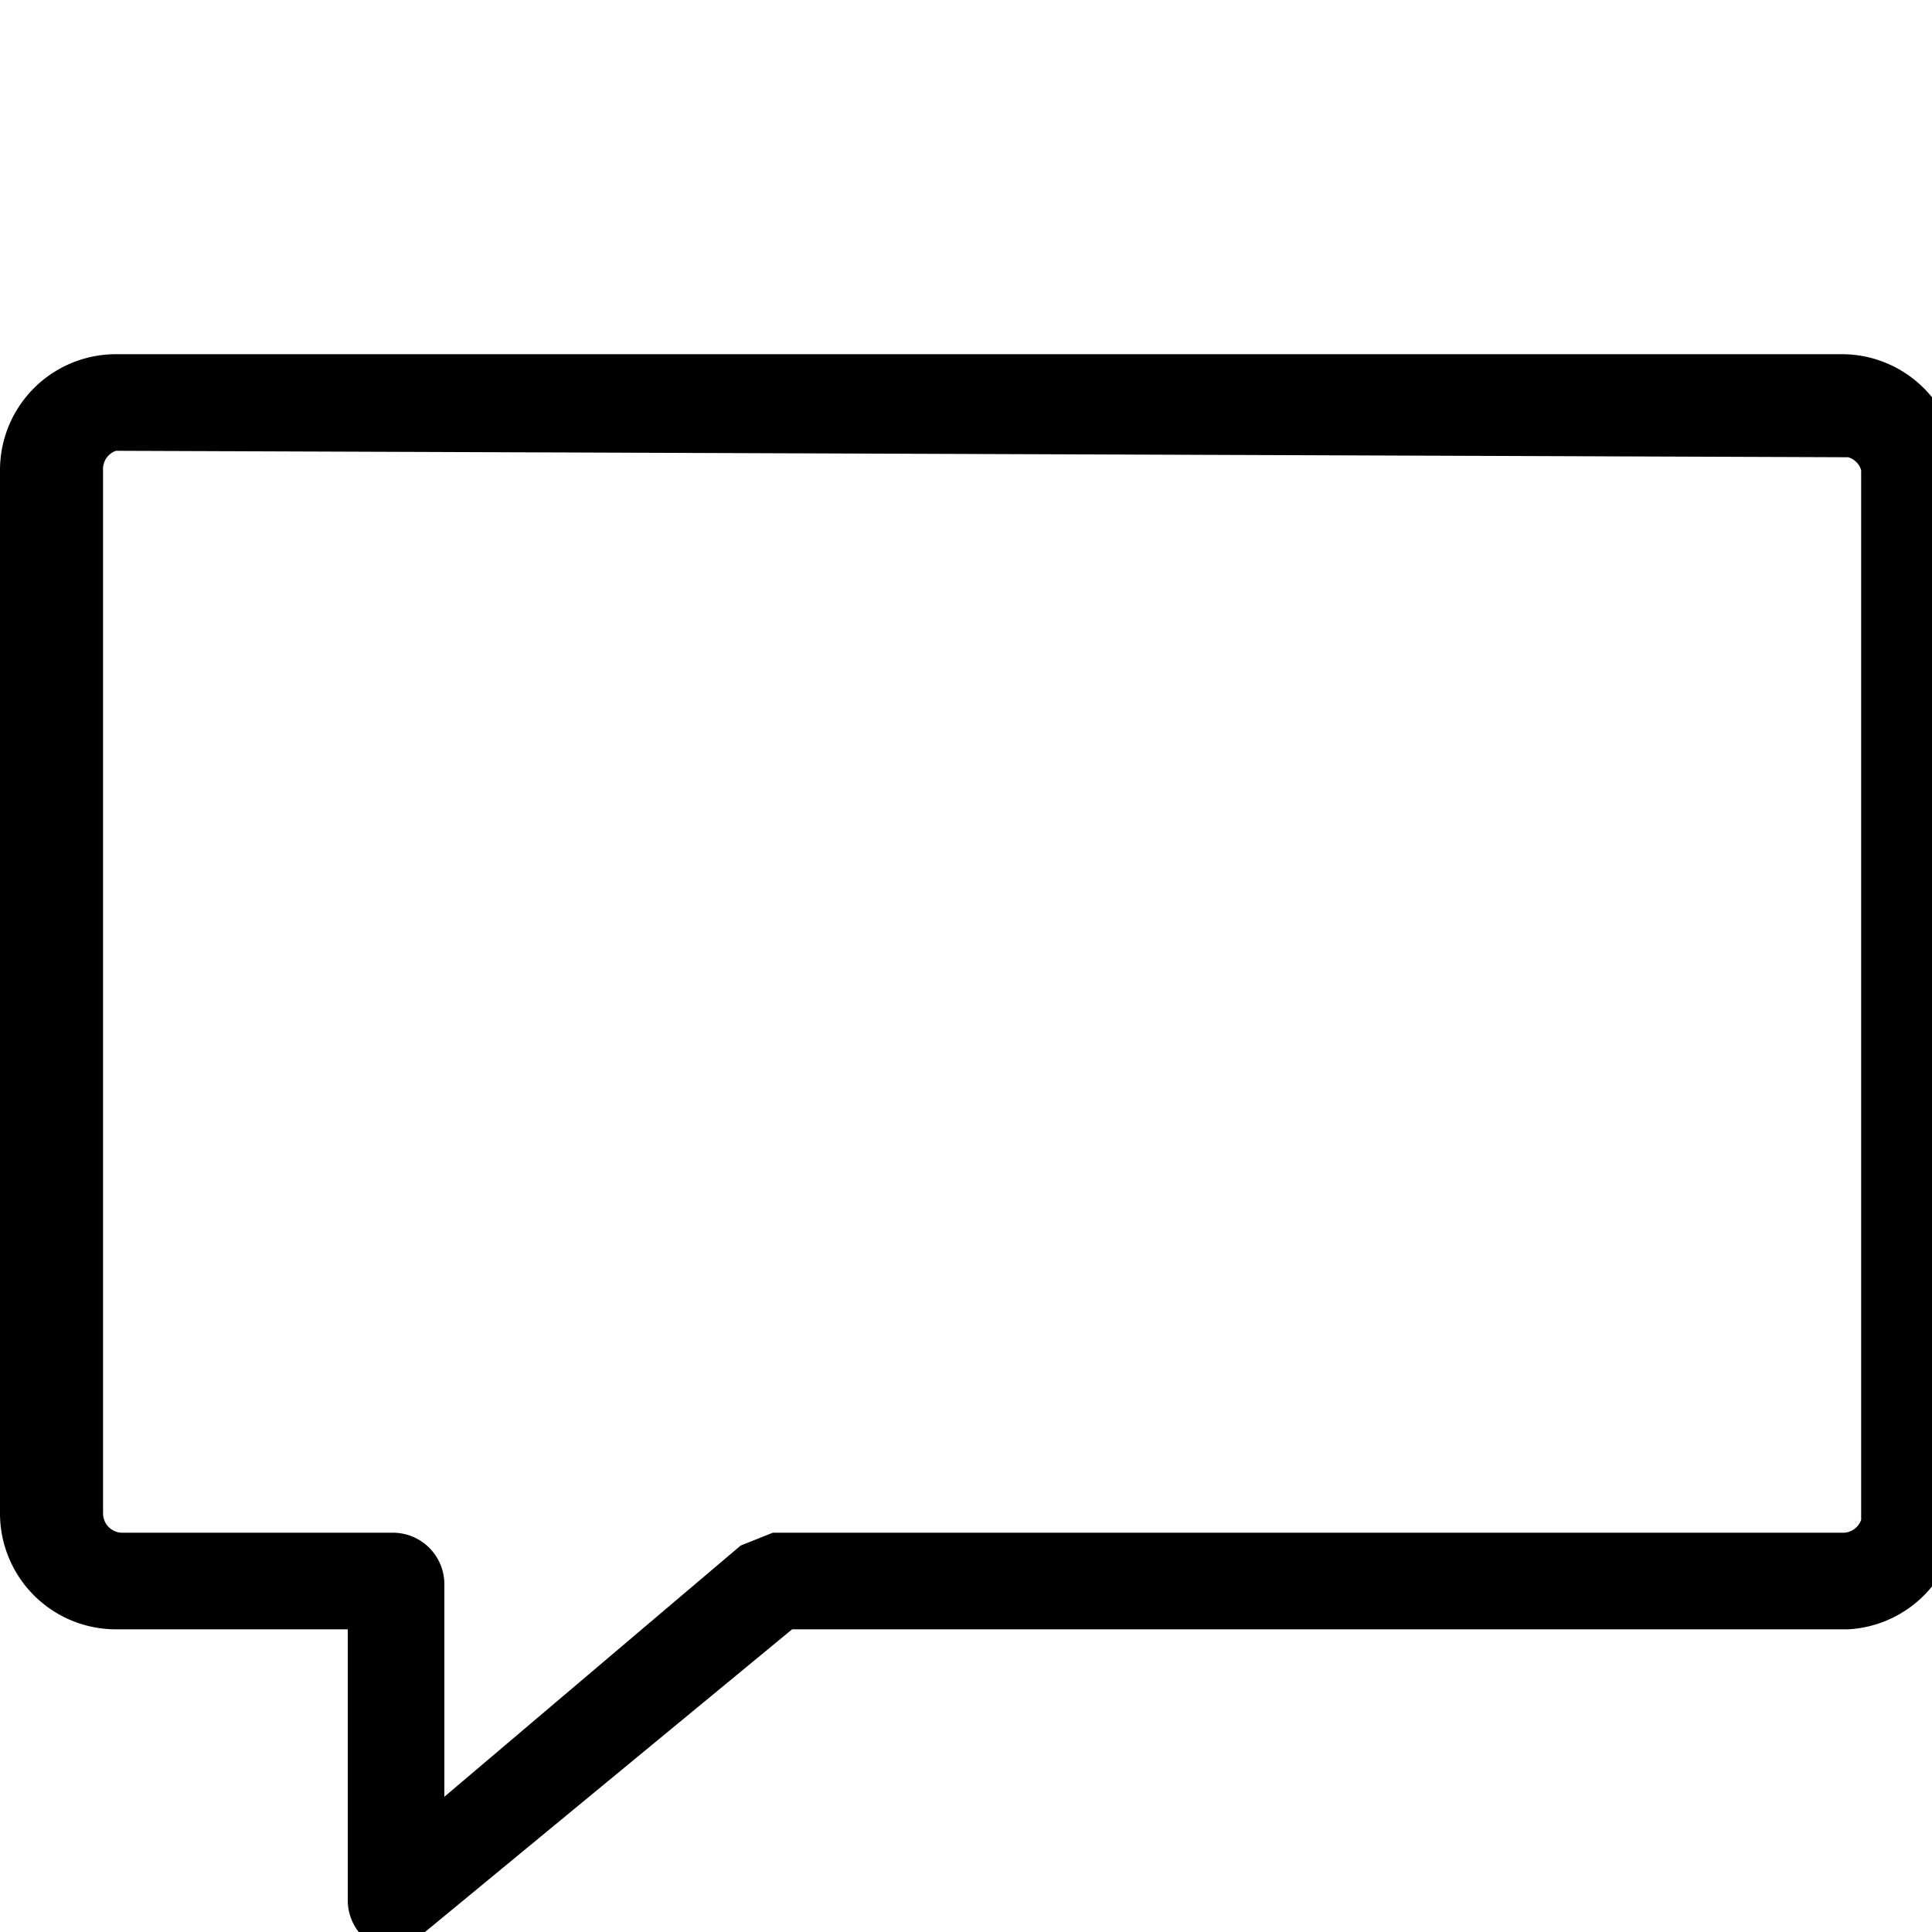 <svg id="레이어_2" data-name="레이어 2" xmlns="http://www.w3.org/2000/svg" width="30" height="30" viewBox="0 0 30 30"><title>대지 1</title><path d="M6.1,30.2H5.8a.8.8,0,0,1-.4-.7V25.3H1.8A1.8,1.8,0,0,1,0,23.5V7.3A1.8,1.8,0,0,1,1.8,5.5H28.6a1.8,1.8,0,0,1,1.8,1.8V23.5a1.8,1.8,0,0,1-1.7,1.8H12.3L6.6,30ZM1.8,7a.3.3,0,0,0-.2.3V23.5a.3.3,0,0,0,.3.3H6.1a.8.8,0,0,1,.8.8v3.3L11.5,24l.5-.2H28.6a.3.3,0,0,0,.3-.2V7.3a.3.3,0,0,0-.2-.2Z"/></svg>